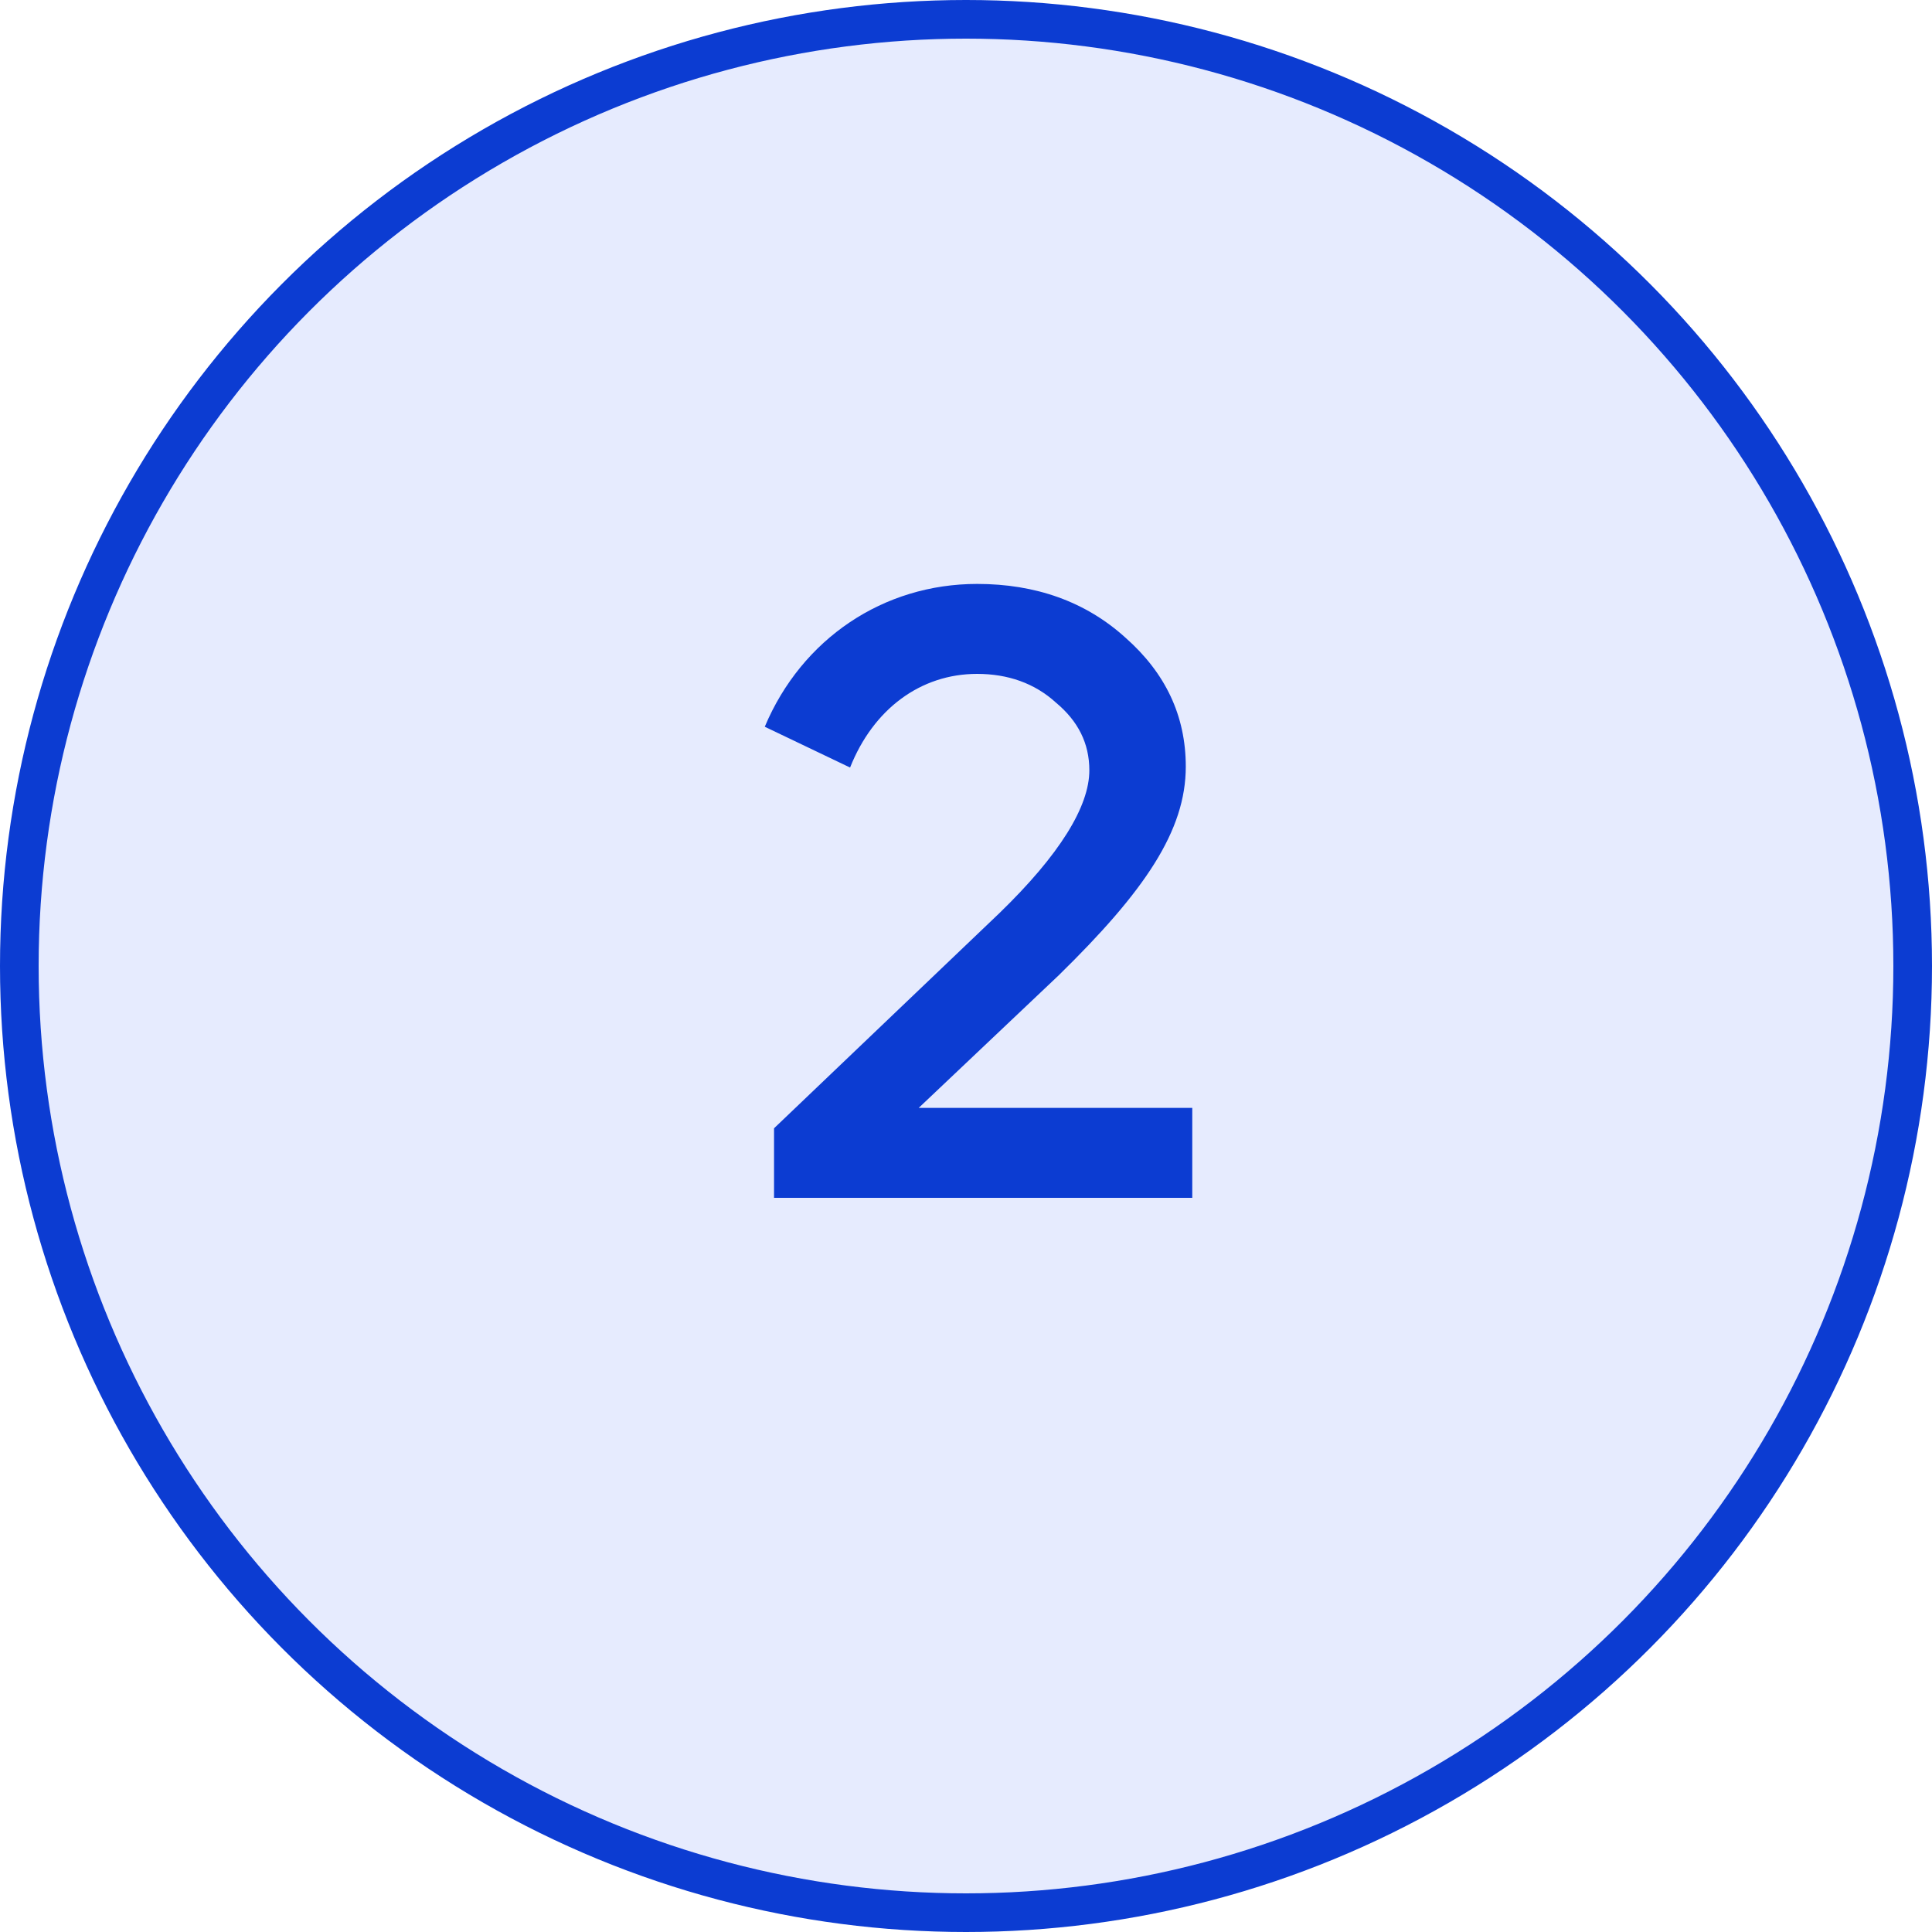 <svg width="50" height="50" viewBox="0 0 50 50" fill="none" xmlns="http://www.w3.org/2000/svg">
<circle cx="25" cy="25" r="24.5" fill="#0039F0" fill-opacity="0.1" stroke="#0C3CD2"/>
<path d="M28.192 19.936C28.192 20.872 27.424 22.12 25.864 23.632L20.032 29.2V31H30.856V28.672H23.776L27.4 25.24C29.632 23.056 30.688 21.496 30.688 19.84C30.688 18.52 30.16 17.416 29.128 16.504C28.096 15.568 26.8 15.112 25.288 15.112C22.864 15.112 20.752 16.528 19.792 18.808L22 19.864C22.6 18.352 23.824 17.44 25.288 17.44C26.08 17.44 26.776 17.68 27.328 18.184C27.904 18.664 28.192 19.24 28.192 19.936Z" fill="#0C3CD2"/>
</svg>
